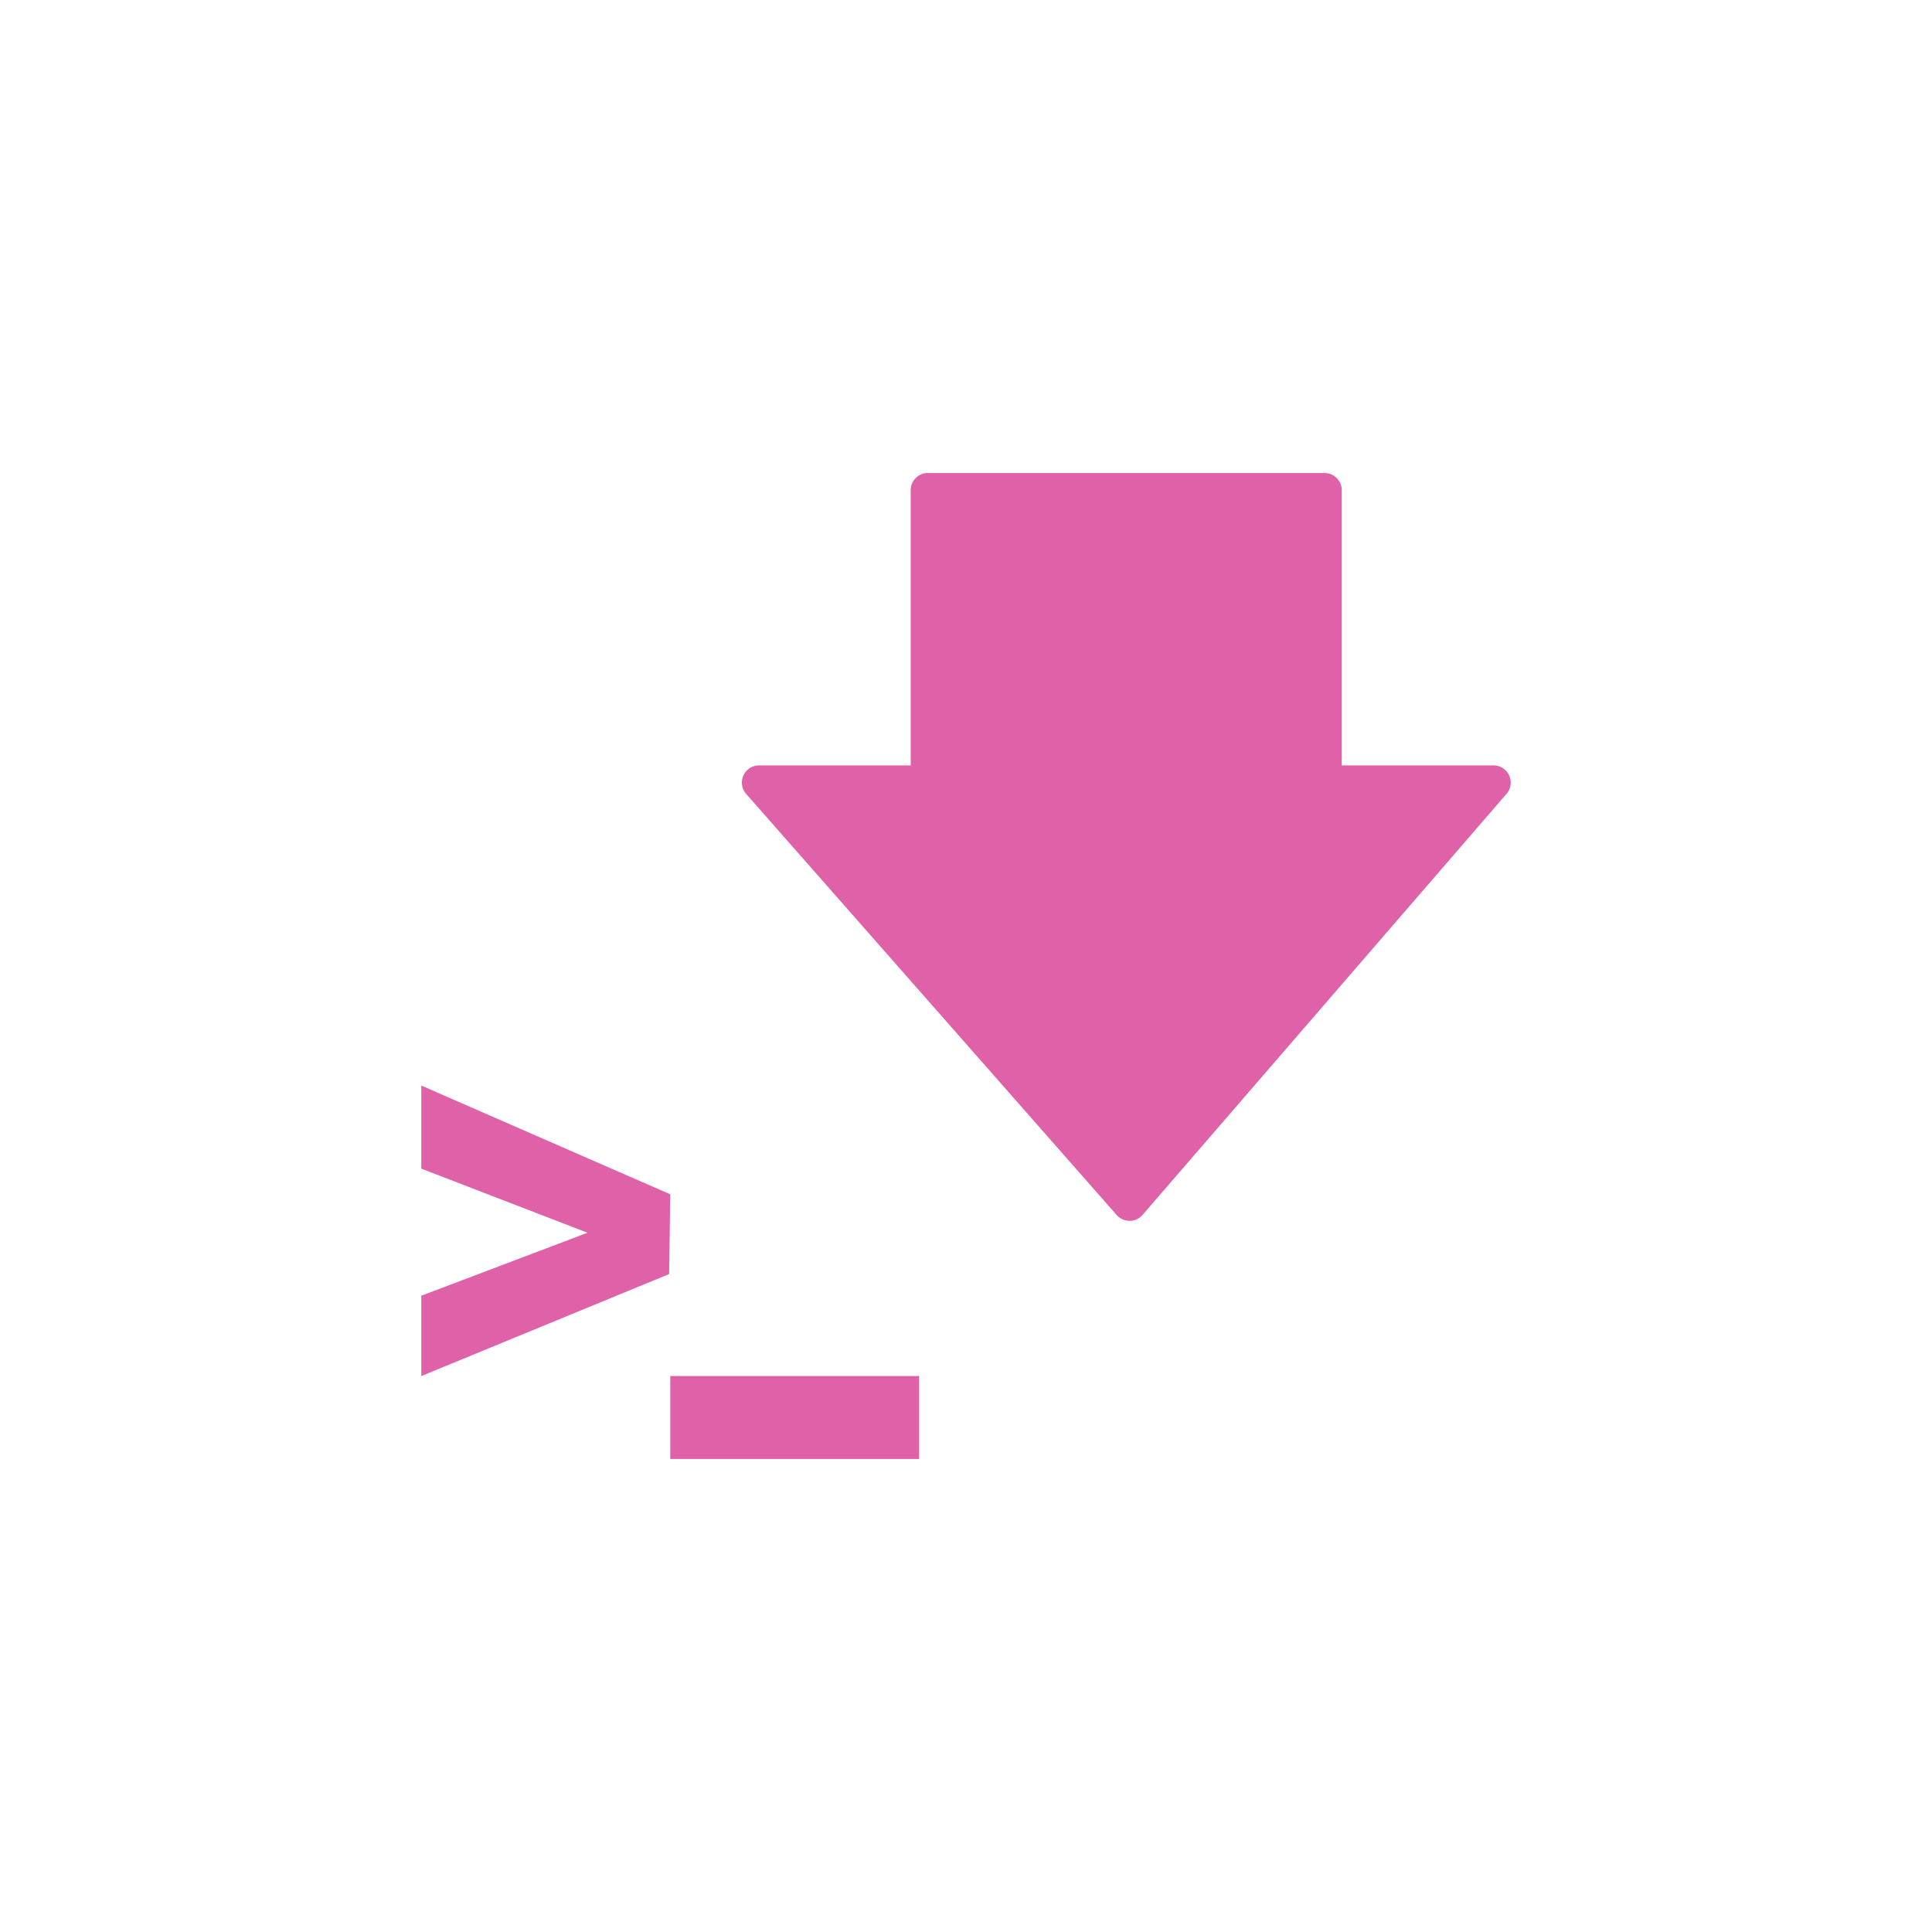 <?xml version="1.0" encoding="UTF-8" standalone="no"?>
<svg
   xmlns:dc="http://purl.org/dc/elements/1.1/"
   xmlns:cc="http://creativecommons.org/ns#"
   xmlns:rdf="http://www.w3.org/1999/02/22-rdf-syntax-ns#"
   xmlns:svg="http://www.w3.org/2000/svg"
   xmlns="http://www.w3.org/2000/svg"
   xmlns:sodipodi="http://sodipodi.sourceforge.net/DTD/sodipodi-0.dtd"
   xmlns:inkscape="http://www.inkscape.org/namespaces/inkscape"
   height="512"
   viewBox="0 0 512 512"
   width="512"
   id="svg2"
   version="1.1"
   inkscape:version="0.91 r13725"
   sodipodi:docname="uxterm.svg">
  <defs
     id="defs24" />
  <sodipodi:namedview
     pagecolor="#ffffff"
     bordercolor="#666666"
     borderopacity="1"
     objecttolerance="10"
     gridtolerance="10"
     guidetolerance="10"
     inkscape:pageopacity="0"
     inkscape:pageshadow="2"
     inkscape:window-width="640"
     inkscape:window-height="480"
     id="namedview22"
     showgrid="false"
     inkscape:zoom="0.4609375"
     inkscape:cx="256"
     inkscape:cy="256"
     inkscape:current-layer="svg2" />
  <path
     d="m245.51 125.36a4.556 4.556 0 0 0 -4.167 4.647v72.834h-40.04a4.556 4.556 0 0 0 -3.419 7.719l98.09 111.48a4.556 4.556 0 0 0 6.891-.16l96.36-111.48a4.556 4.556 0 0 0 -3.445-7.559h-40.2v-72.834a4.556 4.556 0 0 0 -4.647-4.647h-104.94a4.556 4.556 0 0 0 -.481 0m-133.86 162.33v22.01l44.04 16.987-44.04 16.693v21.287l65.68-27.03.294-21.13-65.97-28.819m65.97 76.974v21.981h65.943v-21.981z"
     fill="#df62a9"
     id="path20" />
</svg>
